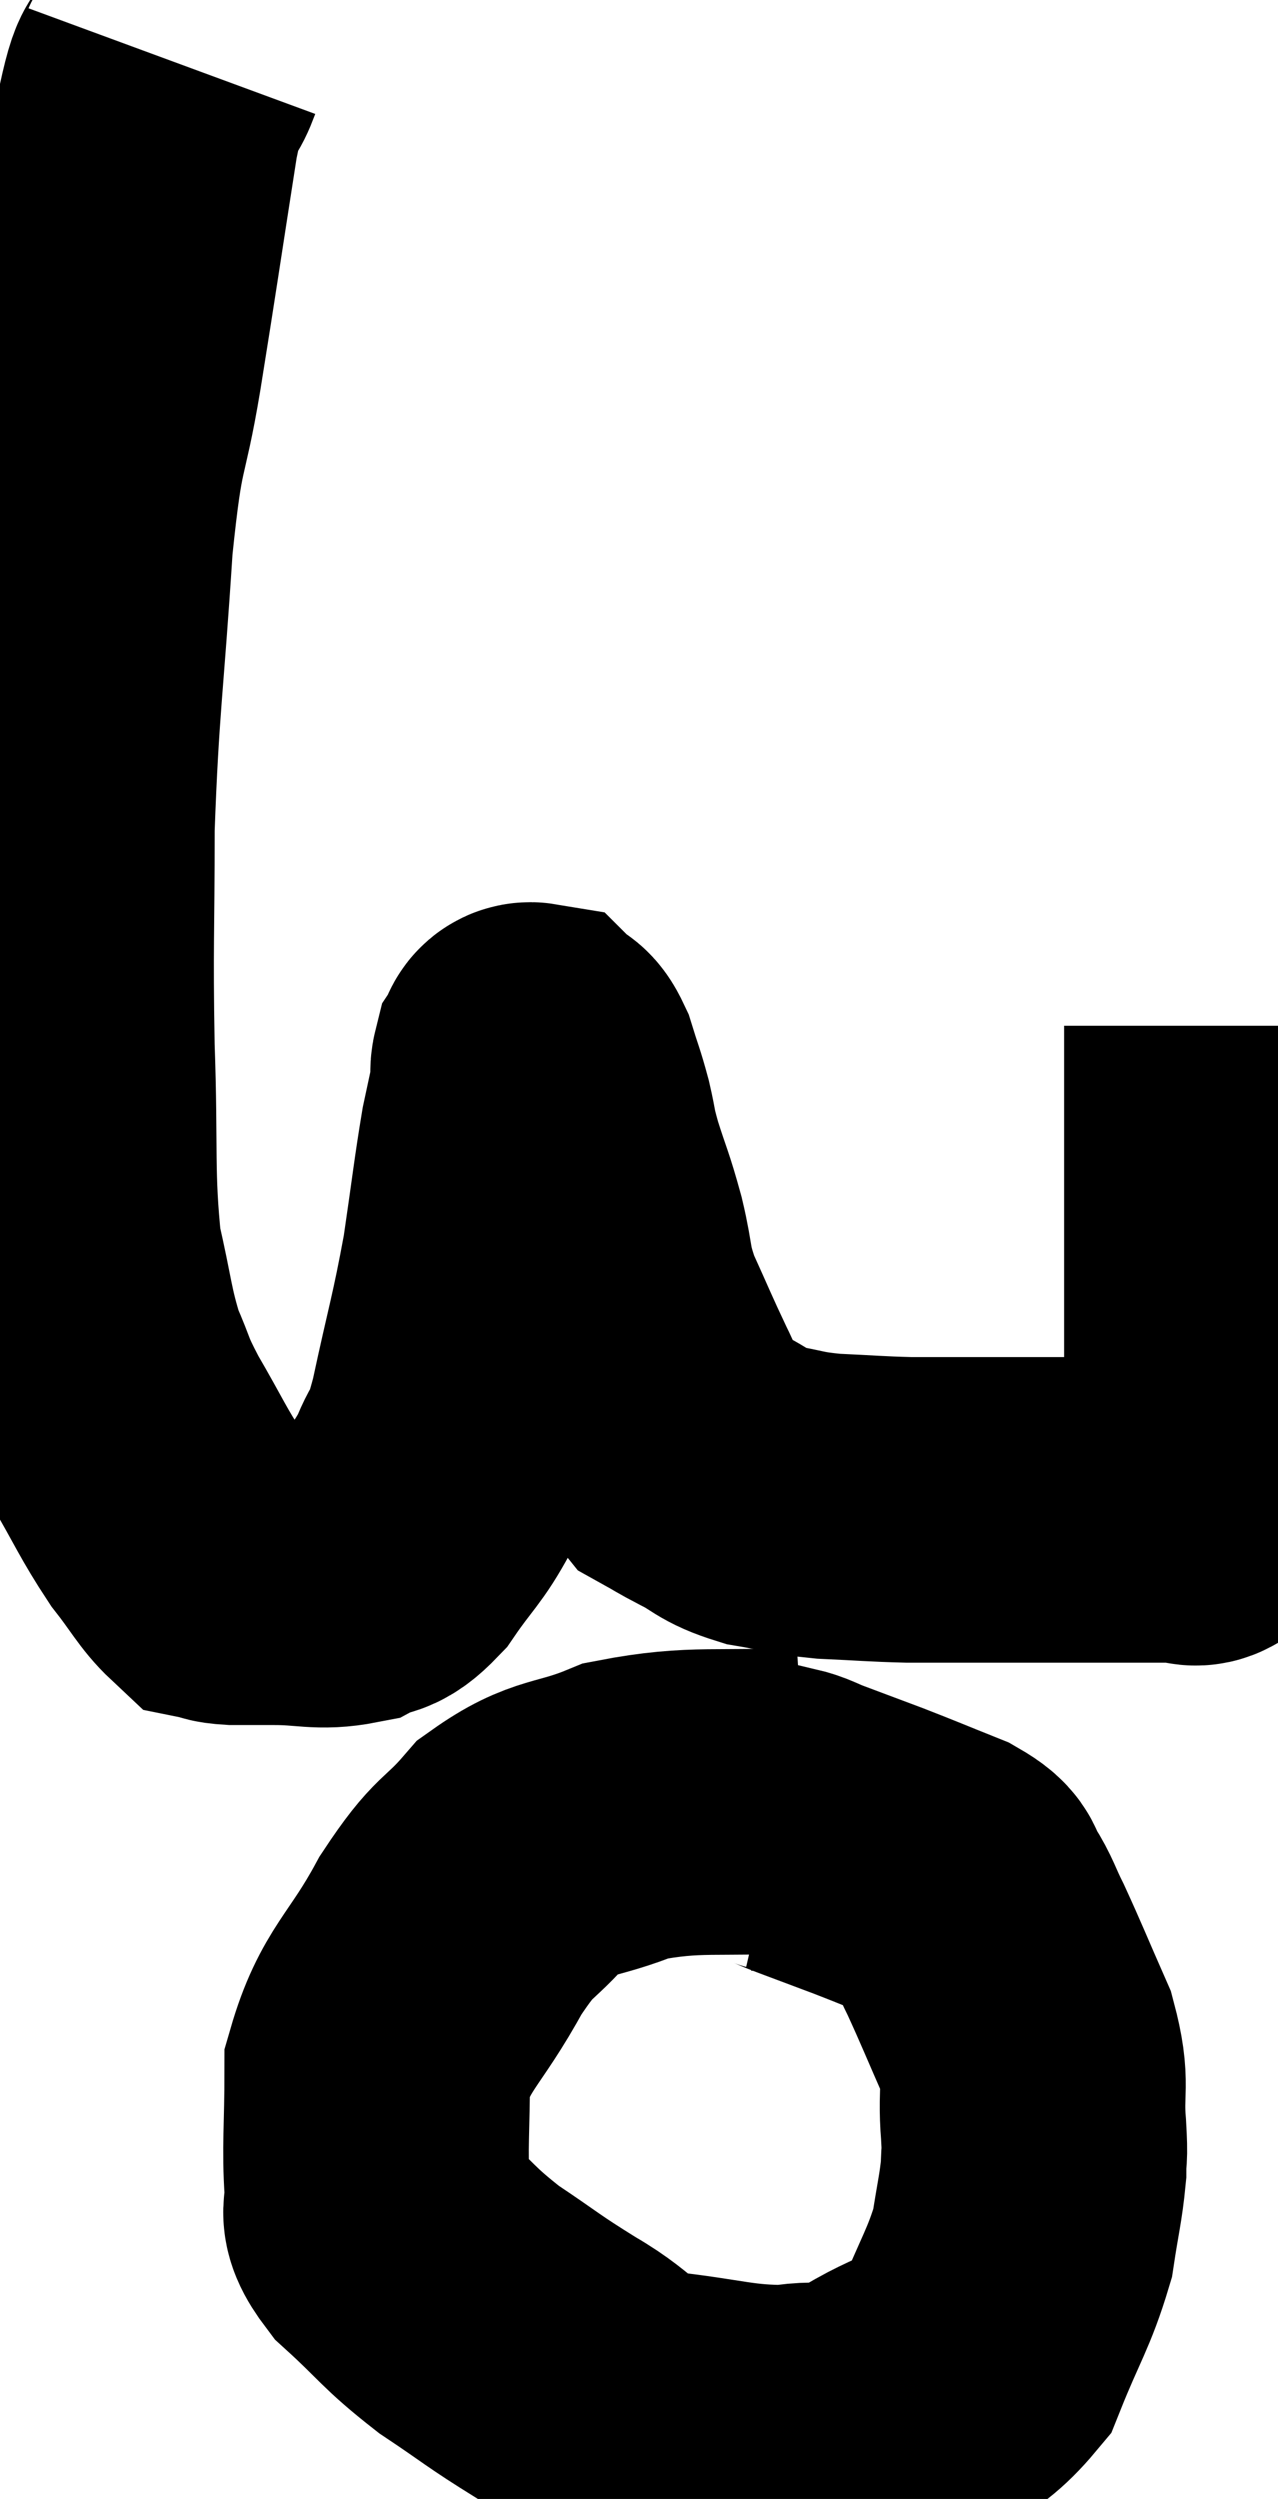 <svg xmlns="http://www.w3.org/2000/svg" viewBox="9.667 2.24 20.913 40.88" width="20.913" height="40.88"><path d="M 12.48 3.24 C 12.27 3.81, 12.315 3.135, 12.06 4.38 C 11.76 6.3, 11.73 6.54, 11.46 8.22 C 11.22 9.66, 11.175 9.21, 10.98 11.1 C 10.83 13.44, 10.755 13.71, 10.68 15.78 C 10.68 17.58, 10.65 17.64, 10.68 19.38 C 10.74 21.06, 10.665 21.45, 10.8 22.74 C 11.01 23.64, 10.995 23.82, 11.22 24.54 C 11.46 25.08, 11.37 24.99, 11.7 25.62 C 12.12 26.34, 12.165 26.49, 12.54 27.06 C 12.87 27.48, 12.96 27.675, 13.2 27.9 C 13.35 27.93, 13.26 27.945, 13.5 27.96 C 13.83 27.96, 13.695 27.96, 14.16 27.96 C 14.76 27.96, 14.895 28.05, 15.36 27.96 C 15.69 27.78, 15.66 27.975, 16.02 27.6 C 16.41 27.03, 16.5 27.015, 16.8 26.46 C 17.01 25.92, 16.98 26.28, 17.22 25.38 C 17.49 24.12, 17.55 24, 17.76 22.86 C 17.91 21.84, 17.94 21.54, 18.06 20.82 C 18.15 20.4, 18.195 20.19, 18.24 19.98 C 18.24 19.98, 18.24 20.055, 18.24 19.98 C 18.24 19.83, 18.21 19.8, 18.24 19.68 C 18.3 19.59, 18.27 19.485, 18.36 19.5 C 18.48 19.62, 18.48 19.485, 18.6 19.74 C 18.72 20.13, 18.735 20.13, 18.84 20.52 C 18.93 20.91, 18.885 20.82, 19.02 21.3 C 19.2 21.87, 19.215 21.84, 19.38 22.44 C 19.53 23.07, 19.455 23.055, 19.68 23.7 C 19.98 24.36, 20.01 24.45, 20.28 25.02 C 20.52 25.5, 20.505 25.665, 20.76 25.98 C 21.03 26.13, 20.955 26.1, 21.3 26.28 C 21.72 26.49, 21.66 26.55, 22.14 26.7 C 22.68 26.79, 22.62 26.82, 23.22 26.88 C 23.88 26.91, 23.97 26.925, 24.54 26.94 C 25.02 26.94, 24.96 26.94, 25.5 26.94 C 26.1 26.94, 26.175 26.94, 26.7 26.94 C 27.15 26.94, 27.21 26.94, 27.6 26.94 C 27.93 26.94, 27.975 26.94, 28.26 26.94 C 28.5 26.94, 28.575 26.94, 28.74 26.94 C 28.83 26.94, 28.845 26.94, 28.92 26.94 C 28.98 26.94, 28.935 26.94, 29.04 26.94 C 29.19 26.94, 29.205 27.045, 29.34 26.94 C 29.46 26.73, 29.52 26.73, 29.58 26.52 C 29.58 26.31, 29.58 26.55, 29.58 26.1 C 29.58 25.41, 29.58 25.395, 29.58 24.72 C 29.58 24.06, 29.58 24.24, 29.58 23.4 C 29.58 22.38, 29.58 22.185, 29.58 21.36 C 29.58 20.73, 29.58 20.655, 29.58 20.1 C 29.58 19.62, 29.58 19.38, 29.58 19.14 C 29.58 19.14, 29.58 19.17, 29.58 19.14 C 29.58 19.08, 29.58 19.05, 29.58 19.02 L 29.58 19.02" fill="none" stroke="black" stroke-width="5"></path><path d="M 22.86 31.68 C 21.39 31.77, 21.09 31.635, 19.92 31.86 C 19.05 32.22, 18.9 32.07, 18.18 32.58 C 17.61 33.24, 17.625 33.015, 17.04 33.9 C 16.44 35.01, 16.14 35.085, 15.84 36.12 C 15.84 37.08, 15.795 37.365, 15.84 38.04 C 15.93 38.43, 15.645 38.325, 16.02 38.82 C 16.68 39.42, 16.65 39.48, 17.34 40.02 C 18.06 40.5, 18.03 40.515, 18.78 40.98 C 19.56 41.43, 19.395 41.595, 20.34 41.88 C 21.45 42, 21.66 42.12, 22.56 42.12 C 23.25 42, 23.16 42.225, 23.94 41.88 C 24.81 41.31, 25.065 41.475, 25.68 40.74 C 26.04 39.84, 26.175 39.69, 26.4 38.94 C 26.49 38.34, 26.535 38.205, 26.58 37.74 C 26.58 37.41, 26.61 37.605, 26.58 37.08 C 26.52 36.36, 26.655 36.375, 26.46 35.64 C 26.13 34.89, 26.055 34.695, 25.8 34.14 C 25.62 33.78, 25.62 33.705, 25.44 33.42 C 25.26 33.21, 25.47 33.225, 25.08 33 C 24.48 32.76, 24.42 32.73, 23.88 32.52 C 23.4 32.34, 23.28 32.295, 22.92 32.16 C 22.68 32.07, 22.635 32.025, 22.44 31.98 C 22.29 31.98, 22.26 31.98, 22.14 31.98 C 22.05 31.98, 22.005 31.98, 21.96 31.98 L 21.96 31.98" fill="none" stroke="black" stroke-width="5"></path></svg>